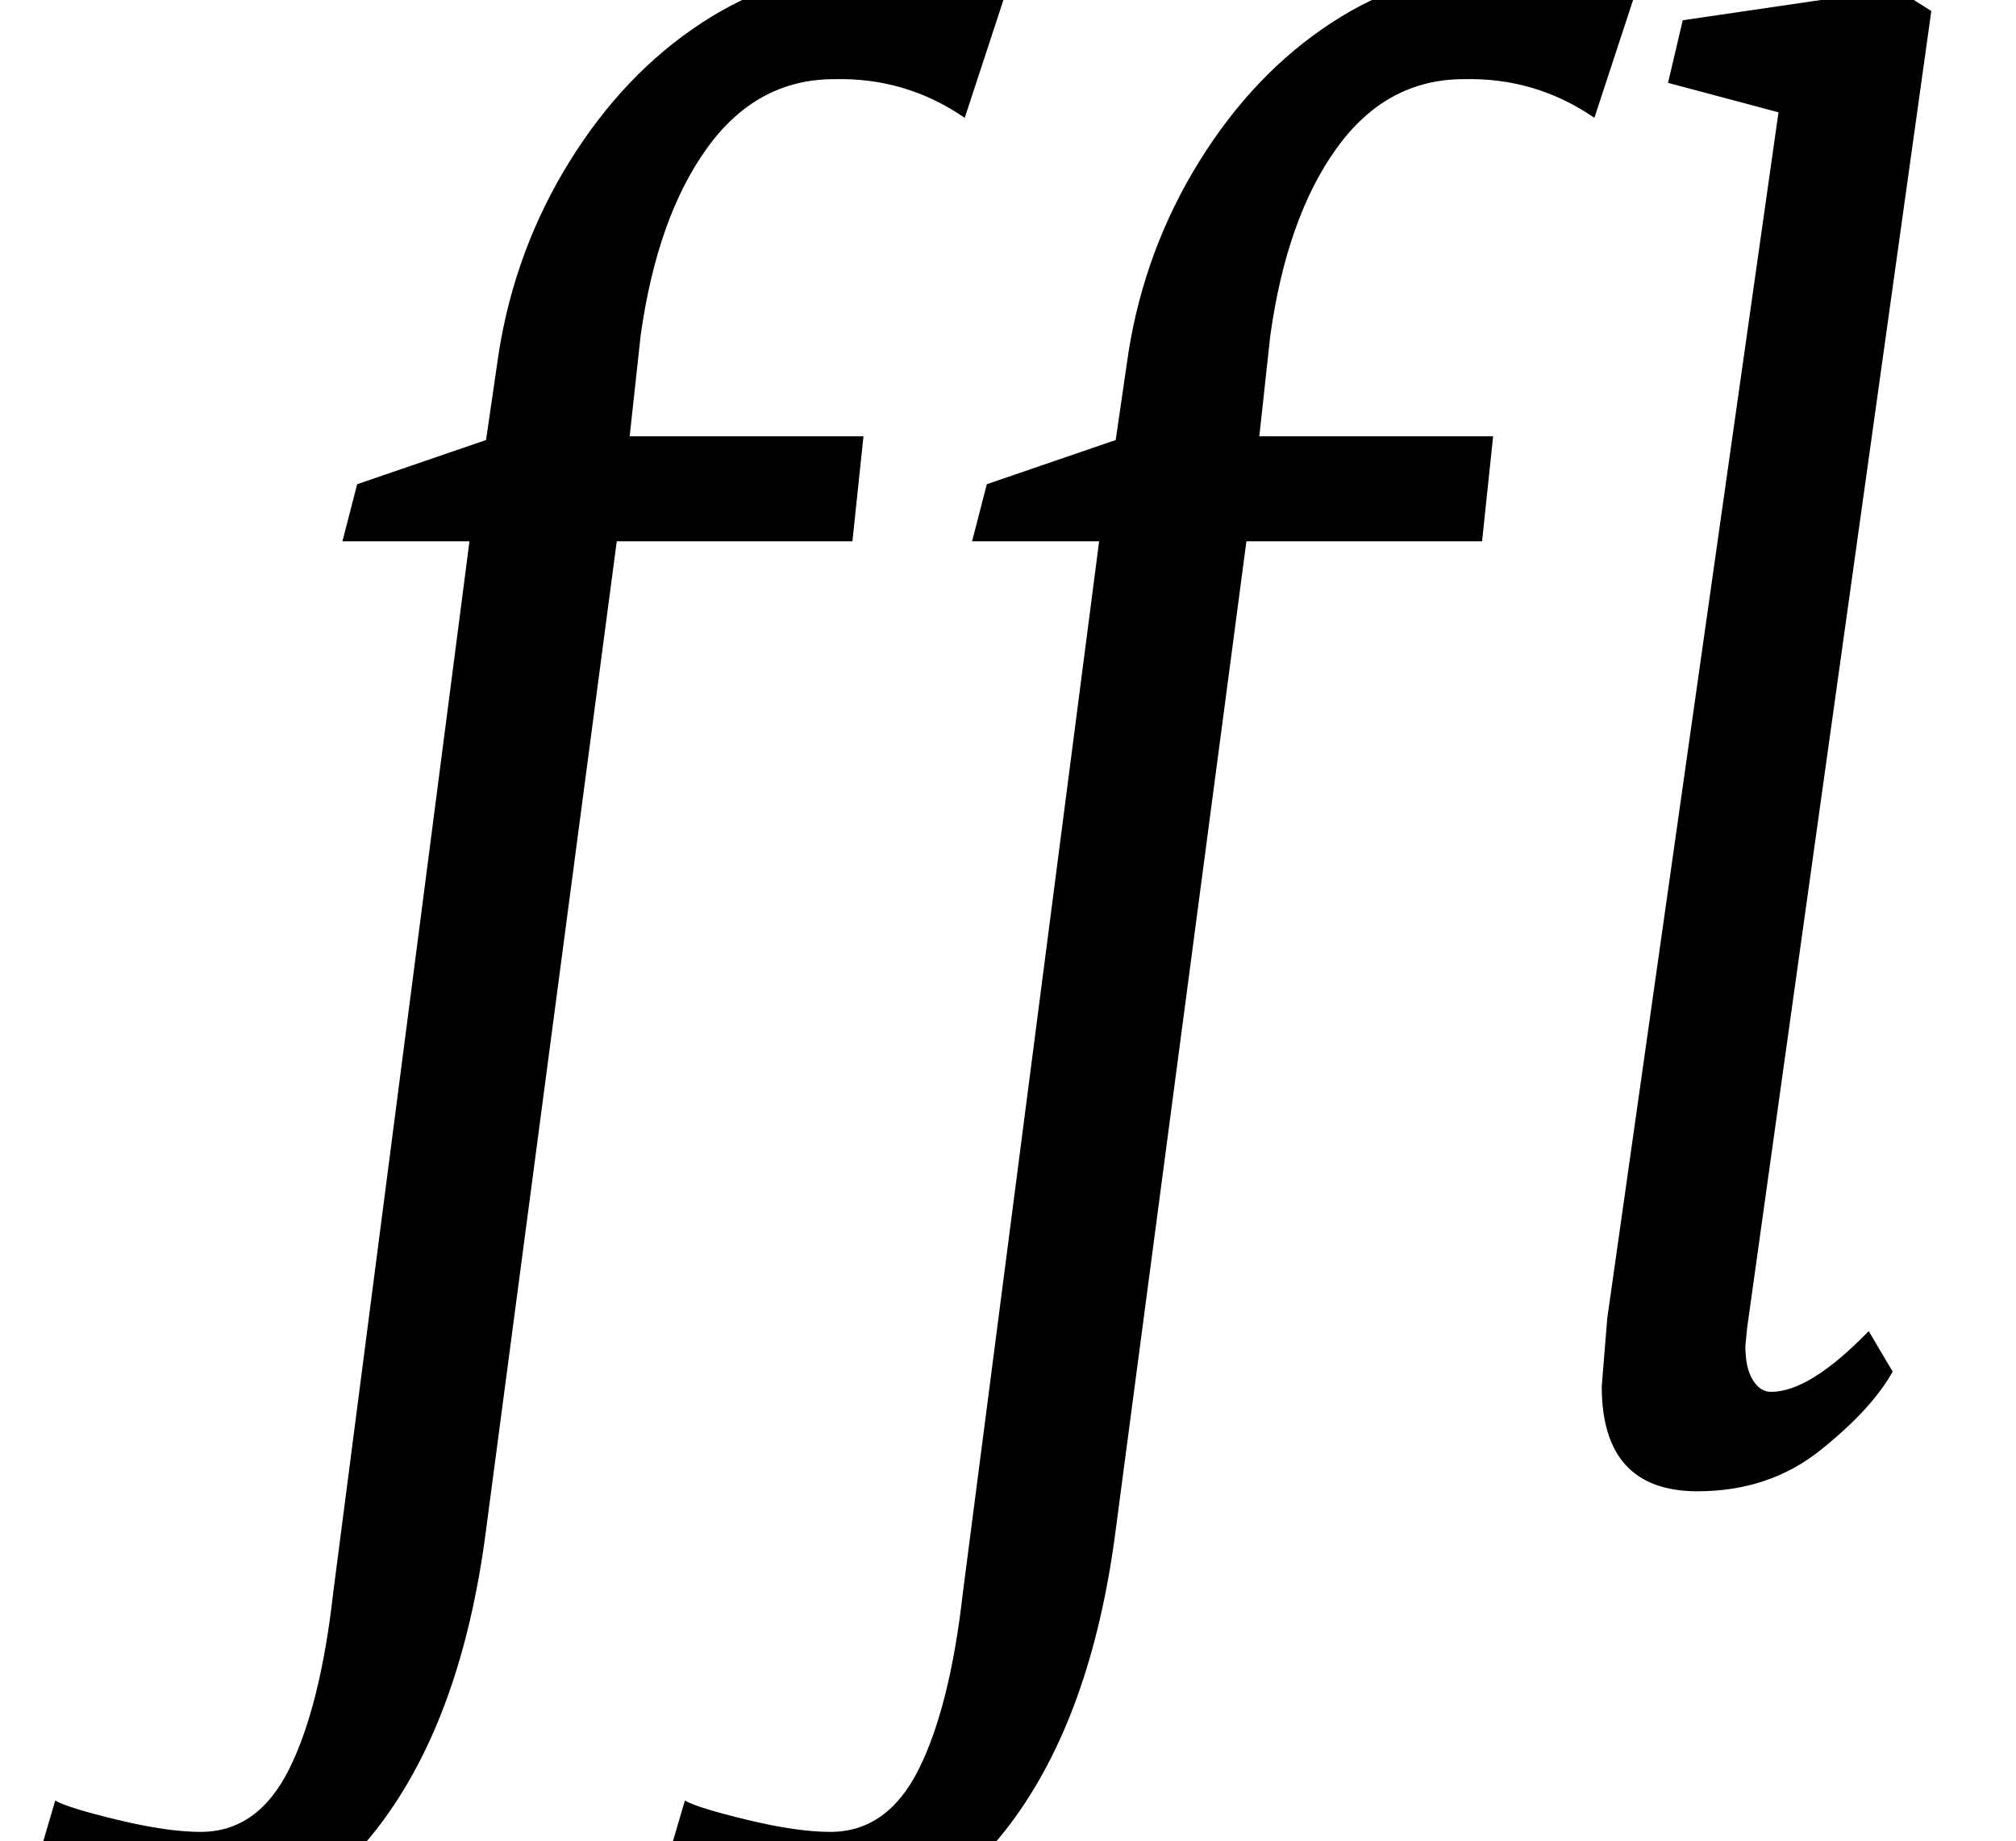 <?xml version="1.0" standalone="no"?>
<!DOCTYPE svg PUBLIC "-//W3C//DTD SVG 1.1//EN" "http://www.w3.org/Graphics/SVG/1.1/DTD/svg11.dtd" >
<svg xmlns="http://www.w3.org/2000/svg" xmlns:xlink="http://www.w3.org/1999/xlink" version="1.1" viewBox="-114 0 1095 1000">
  <g transform="matrix(1 0 0 -1 0 800)">
   <path fill="currentColor"
d="M195.5 712.5q29.5 47.5 71.5 75t87 27.5q48 0 78 -12l-22 -67q-32 22 -71 21q-42 0 -69 -37.5t-36 -101.5l-6 -55h127l-6 -57h-128l-71 -537q-13 -101 -57.5 -160t-115.5 -61q-24 -1 -47 1t-34 5l20 68q7 -4 34 -10.5t45 -6.5q31 0 48 34t24 96l74 571h-69l8 31l70 24
l7 48q9 56 38.5 103.5zM537.5 712.5q29.5 47.5 71.5 75t87 27.5q48 0 78 -12l-22 -67q-32 22 -71 21q-42 0 -69 -37.5t-36 -101.5l-6 -55h127l-6 -57h-128l-71 -537q-13 -101 -57.5 -160t-115.5 -61q-24 -1 -47 1t-34 5l20 68q7 -4 34 -10.5t45 -6.5q31 0 48 34t24 96
l74 571h-69l8 31l70 24l7 48q9 56 38.5 103.5zM834 69q0 -12 4 -18.5t10 -6.5q21 0 53 33l13 -22q-11 -20 -39 -42.5t-67 -22.5q-52 0 -52 57l3 37l93 655l-60 16l8 34l116 17l19 -12l-100 -715z" />
  </g>

</svg>
